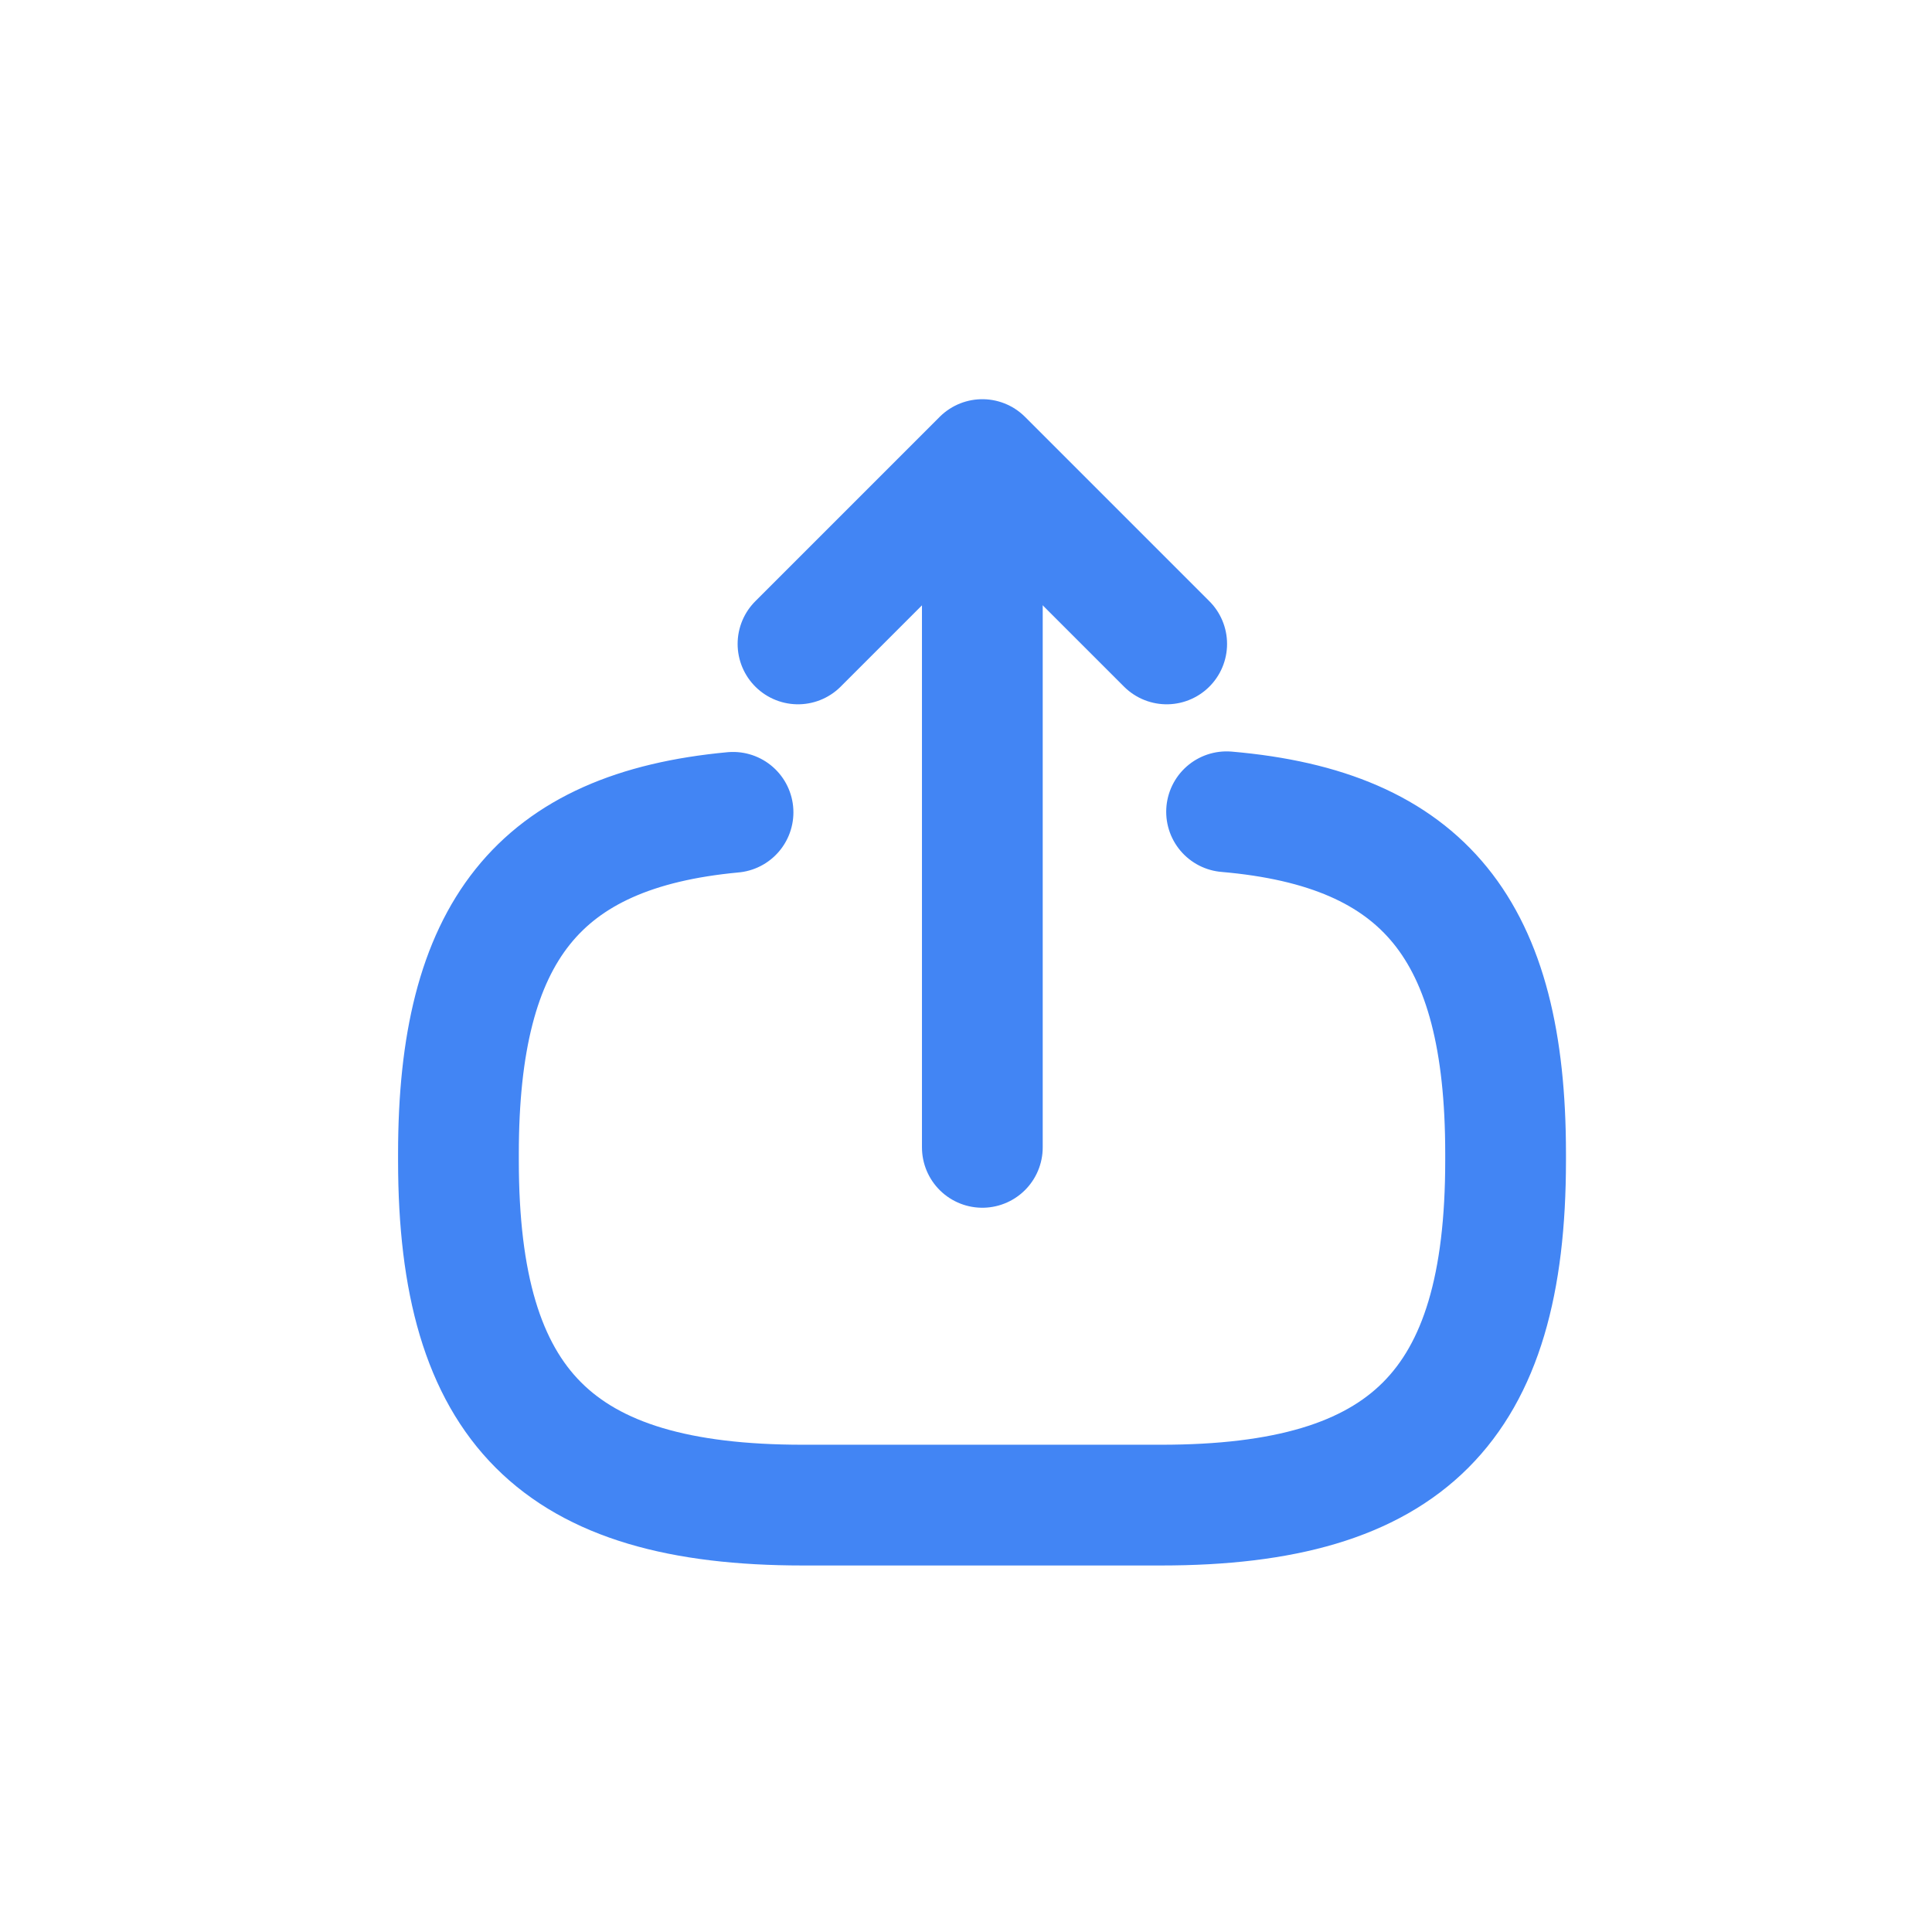 <svg id="Group_10316" data-name="Group 10316" xmlns="http://www.w3.org/2000/svg" width="24" height="24" viewBox="0 0 24 24">
  <rect id="Rectangle_160" data-name="Rectangle 160" width="24" height="24" fill="rgba(255,255,255,0)"/>
  <g id="vuesax_linear_export" data-name="vuesax/linear/export" transform="translate(4 4)">
    <g id="export">
      <path id="Vector" d="M9.542,0C12,.212,13.008,1.476,13.008,4.245v.089c0,3.055-1.224,4.279-4.279,4.279H4.279C1.224,8.613,0,7.389,0,4.334V4.245C0,1.5.991.232,3.411.007" transform="translate(1.695 6.084)" fill="none" stroke="#4285f4" stroke-linecap="round" stroke-linejoin="round" stroke-width="1.5"/>
      <path id="Vector-2" data-name="Vector" d="M0,7.779V0" transform="translate(8.203 2.474)" fill="none" stroke="#4285f4" stroke-linecap="round" stroke-linejoin="round" stroke-width="1.5"/>
      <path id="Vector-3" data-name="Vector" d="M4.58,2.29,2.29,0,0,2.29" transform="translate(5.913 1.709)" fill="none" stroke="#4285f4" stroke-linecap="round" stroke-linejoin="round" stroke-width="1.5"/>
      <path id="Vector-4" data-name="Vector" d="M0,0H16.405V16.405H0Z" transform="translate(16.405 16.405) rotate(180)" fill="none" opacity="0"/>
    </g>
  </g>
</svg>
